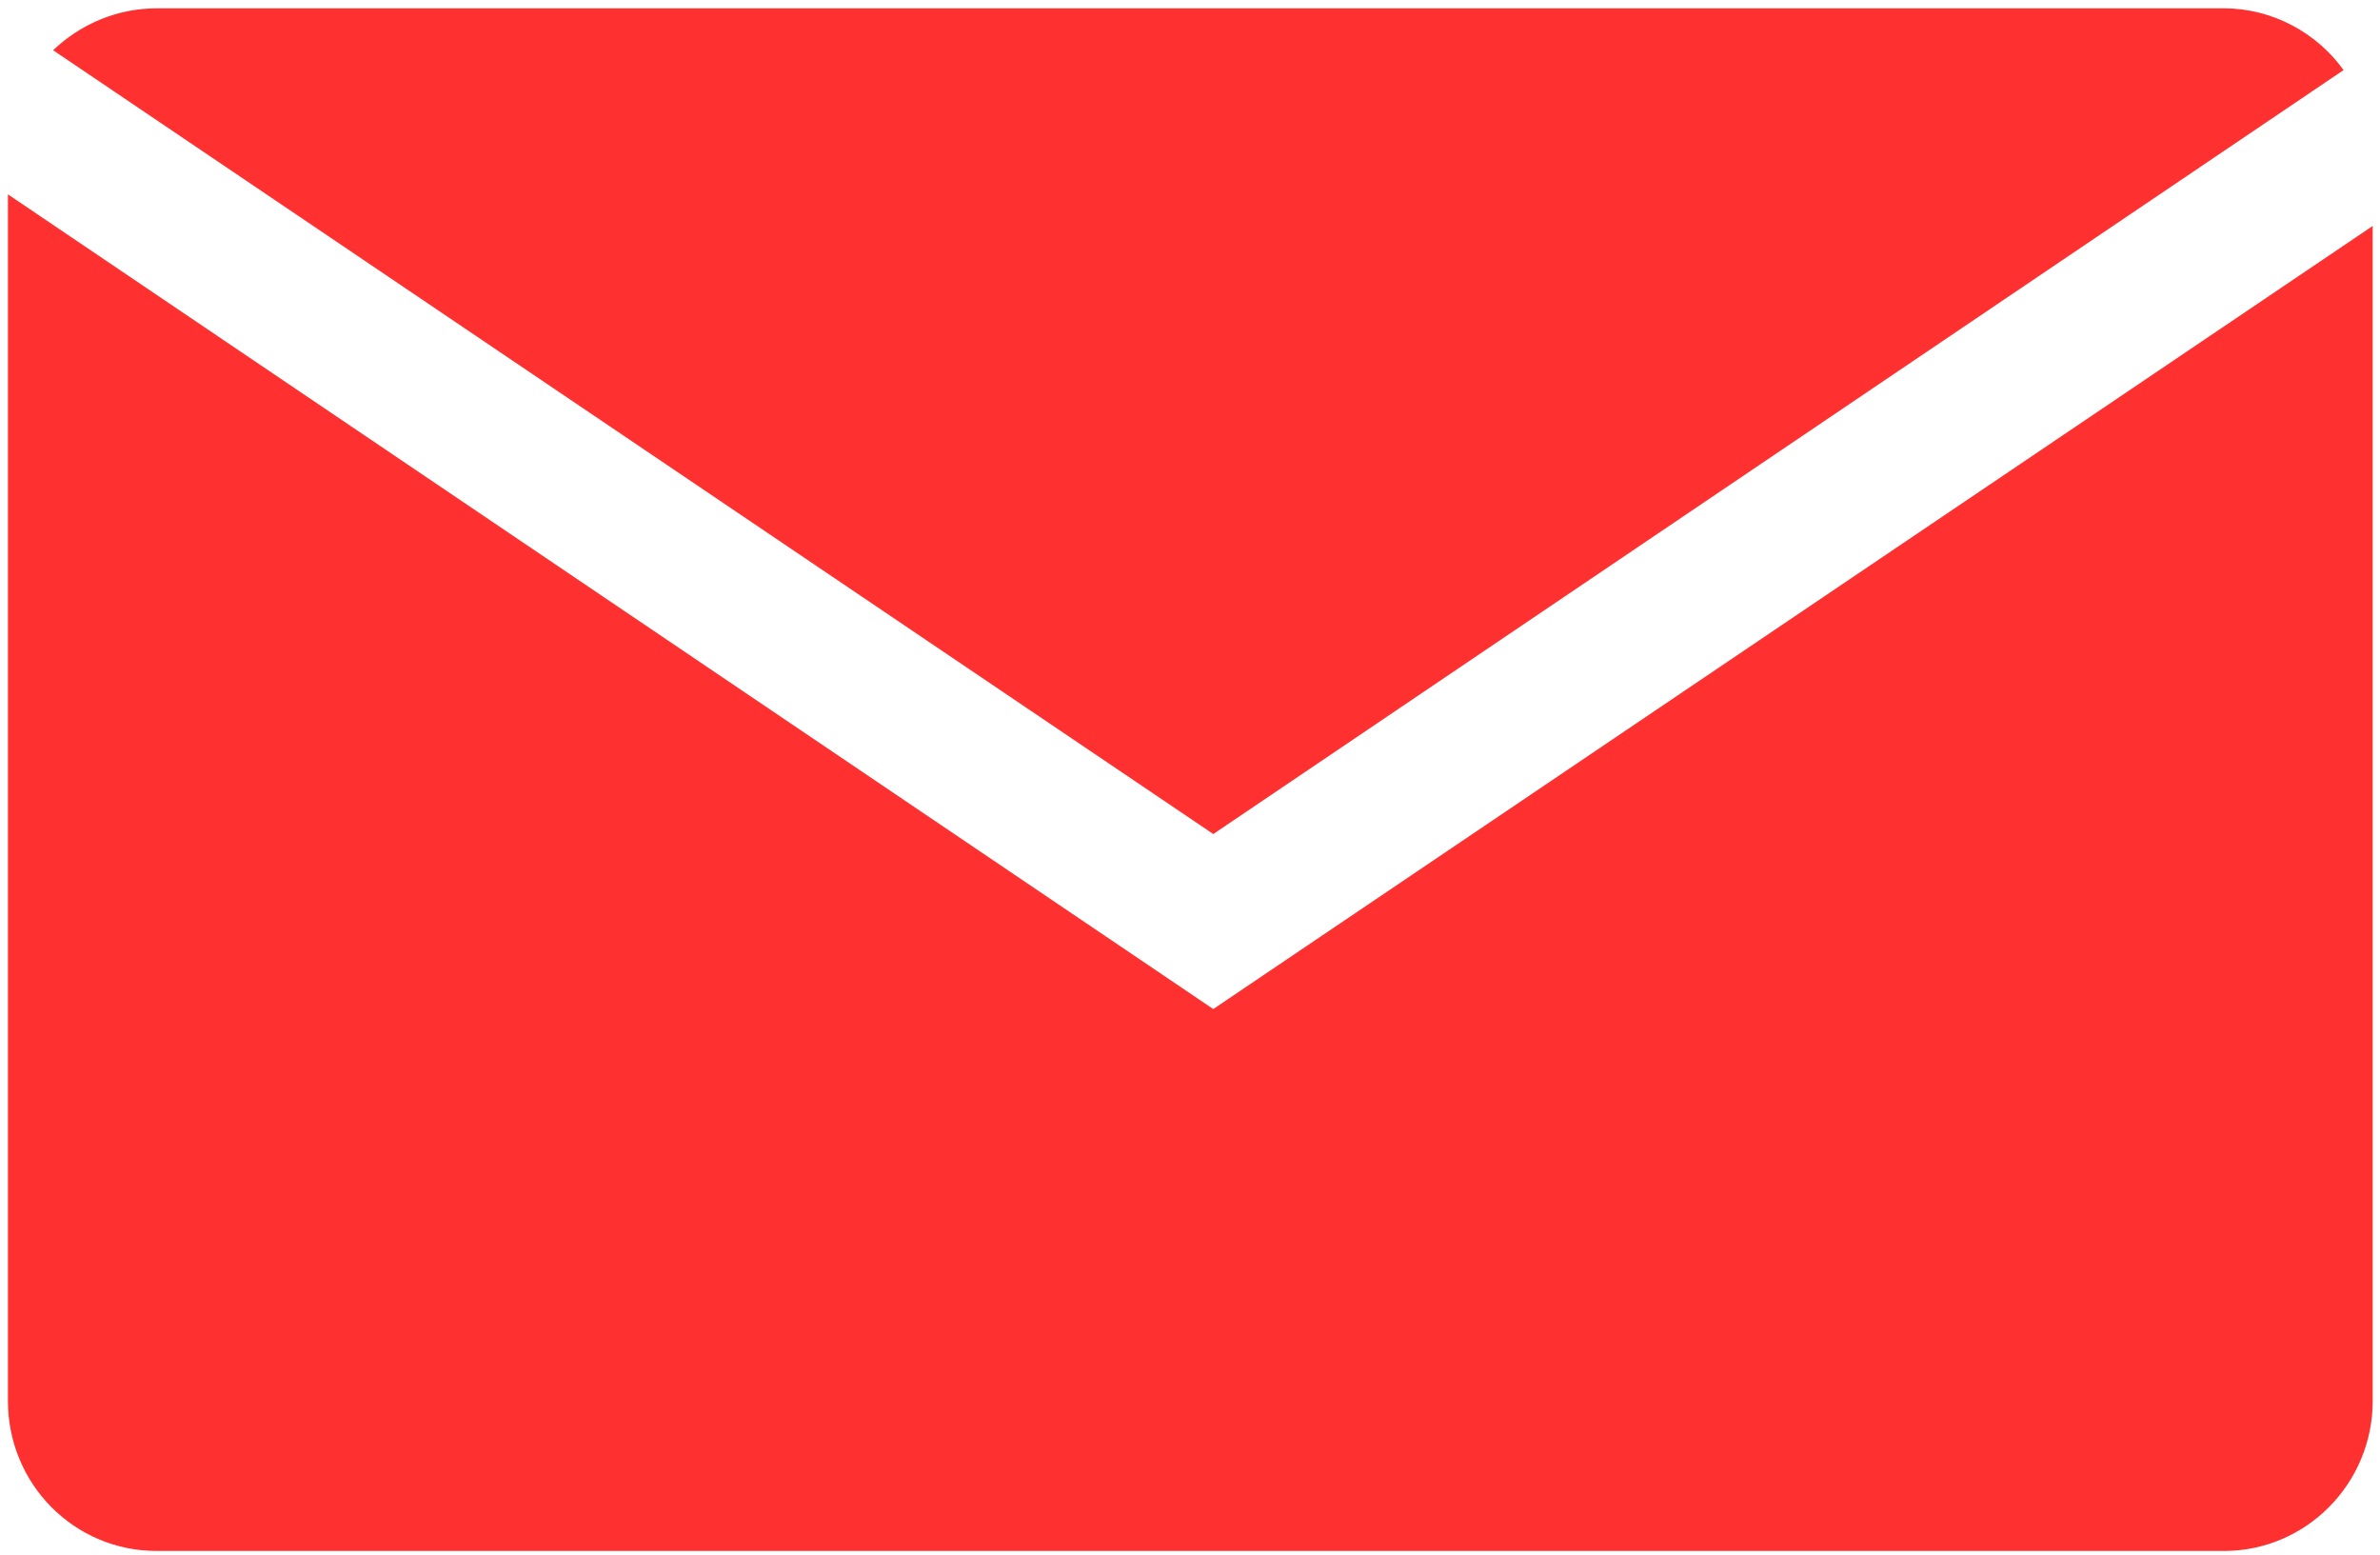 <svg width="150" height="98" viewBox="0 0 150 98" fill="none" xmlns="http://www.w3.org/2000/svg">
<path d="M149.54 14.238V88.273C149.54 93.509 145.315 97.725 140.171 97.725H9.87C4.68 97.725 0.5 93.509 0.5 88.273V12.246L76.467 63.58L149.54 14.238Z" fill="#FF3030"/>
<path d="M147.703 4.417L76.467 52.553L3.348 3.166C5.047 1.544 7.344 0.525 9.87 0.525H140.171C143.248 0.525 146.05 2.1 147.703 4.417Z" fill="#FF3030"/>
</svg>
